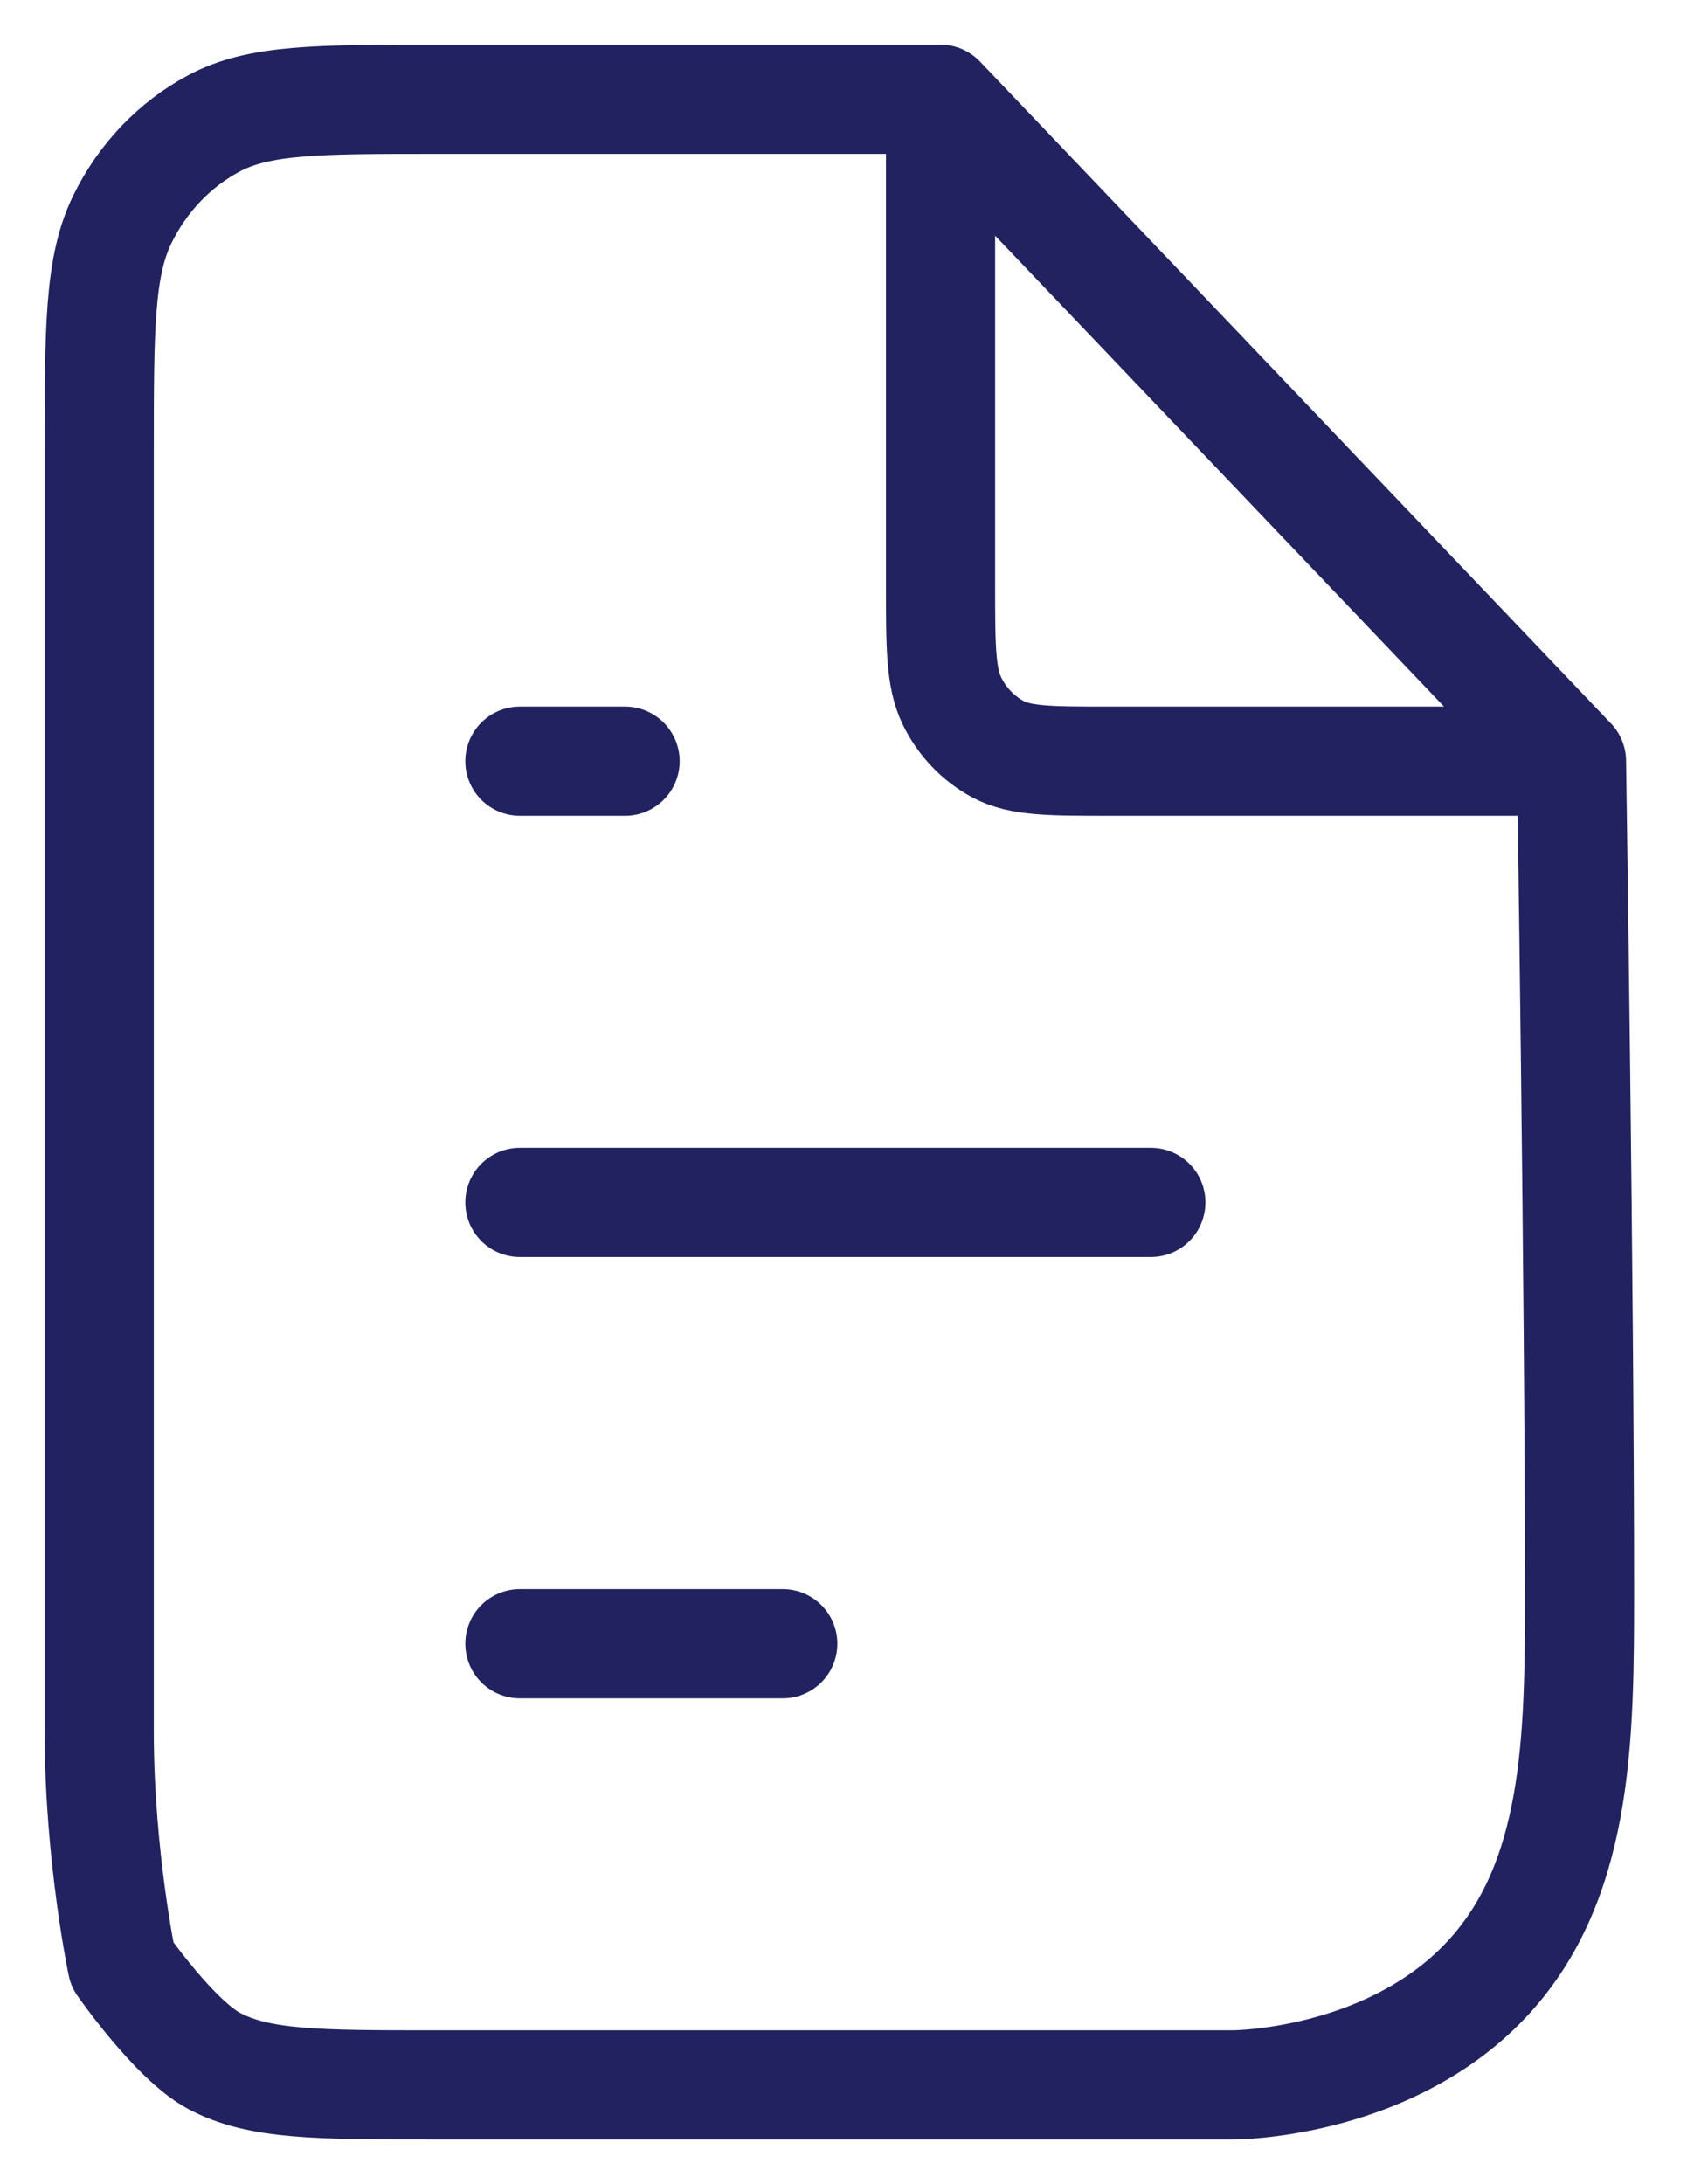 <svg width="17" height="22" viewBox="0 0 17 22" fill="none" xmlns="http://www.w3.org/2000/svg">
<path d="M9.478 1H4.391C3.204 1 2.611 1 2.157 1.242C1.758 1.455 1.434 1.795 1.231 2.213C1 2.689 1 3.311 1 4.556V17.444C1 18.689 1.231 19.787 1.231 19.787C1.231 19.787 1.758 20.545 2.157 20.758C2.611 21 3.204 21 4.391 21H12.426C12.426 21 13.922 21 14.92 20C15.917 19 15.917 17.502 15.917 16C15.917 13 15.836 7.667 15.836 7.667M9.478 1L15.836 7.667M9.478 1V5.889C9.478 6.511 9.478 6.822 9.593 7.06C9.695 7.269 9.857 7.439 10.056 7.546C10.283 7.667 10.58 7.667 11.173 7.667H15.836M5.239 16.556H7.888M5.239 12.111H11.597M5.239 7.667H6.299" stroke="#21225F" stroke-width="1.1" stroke-linecap="round" stroke-linejoin="round"/>
</svg>
